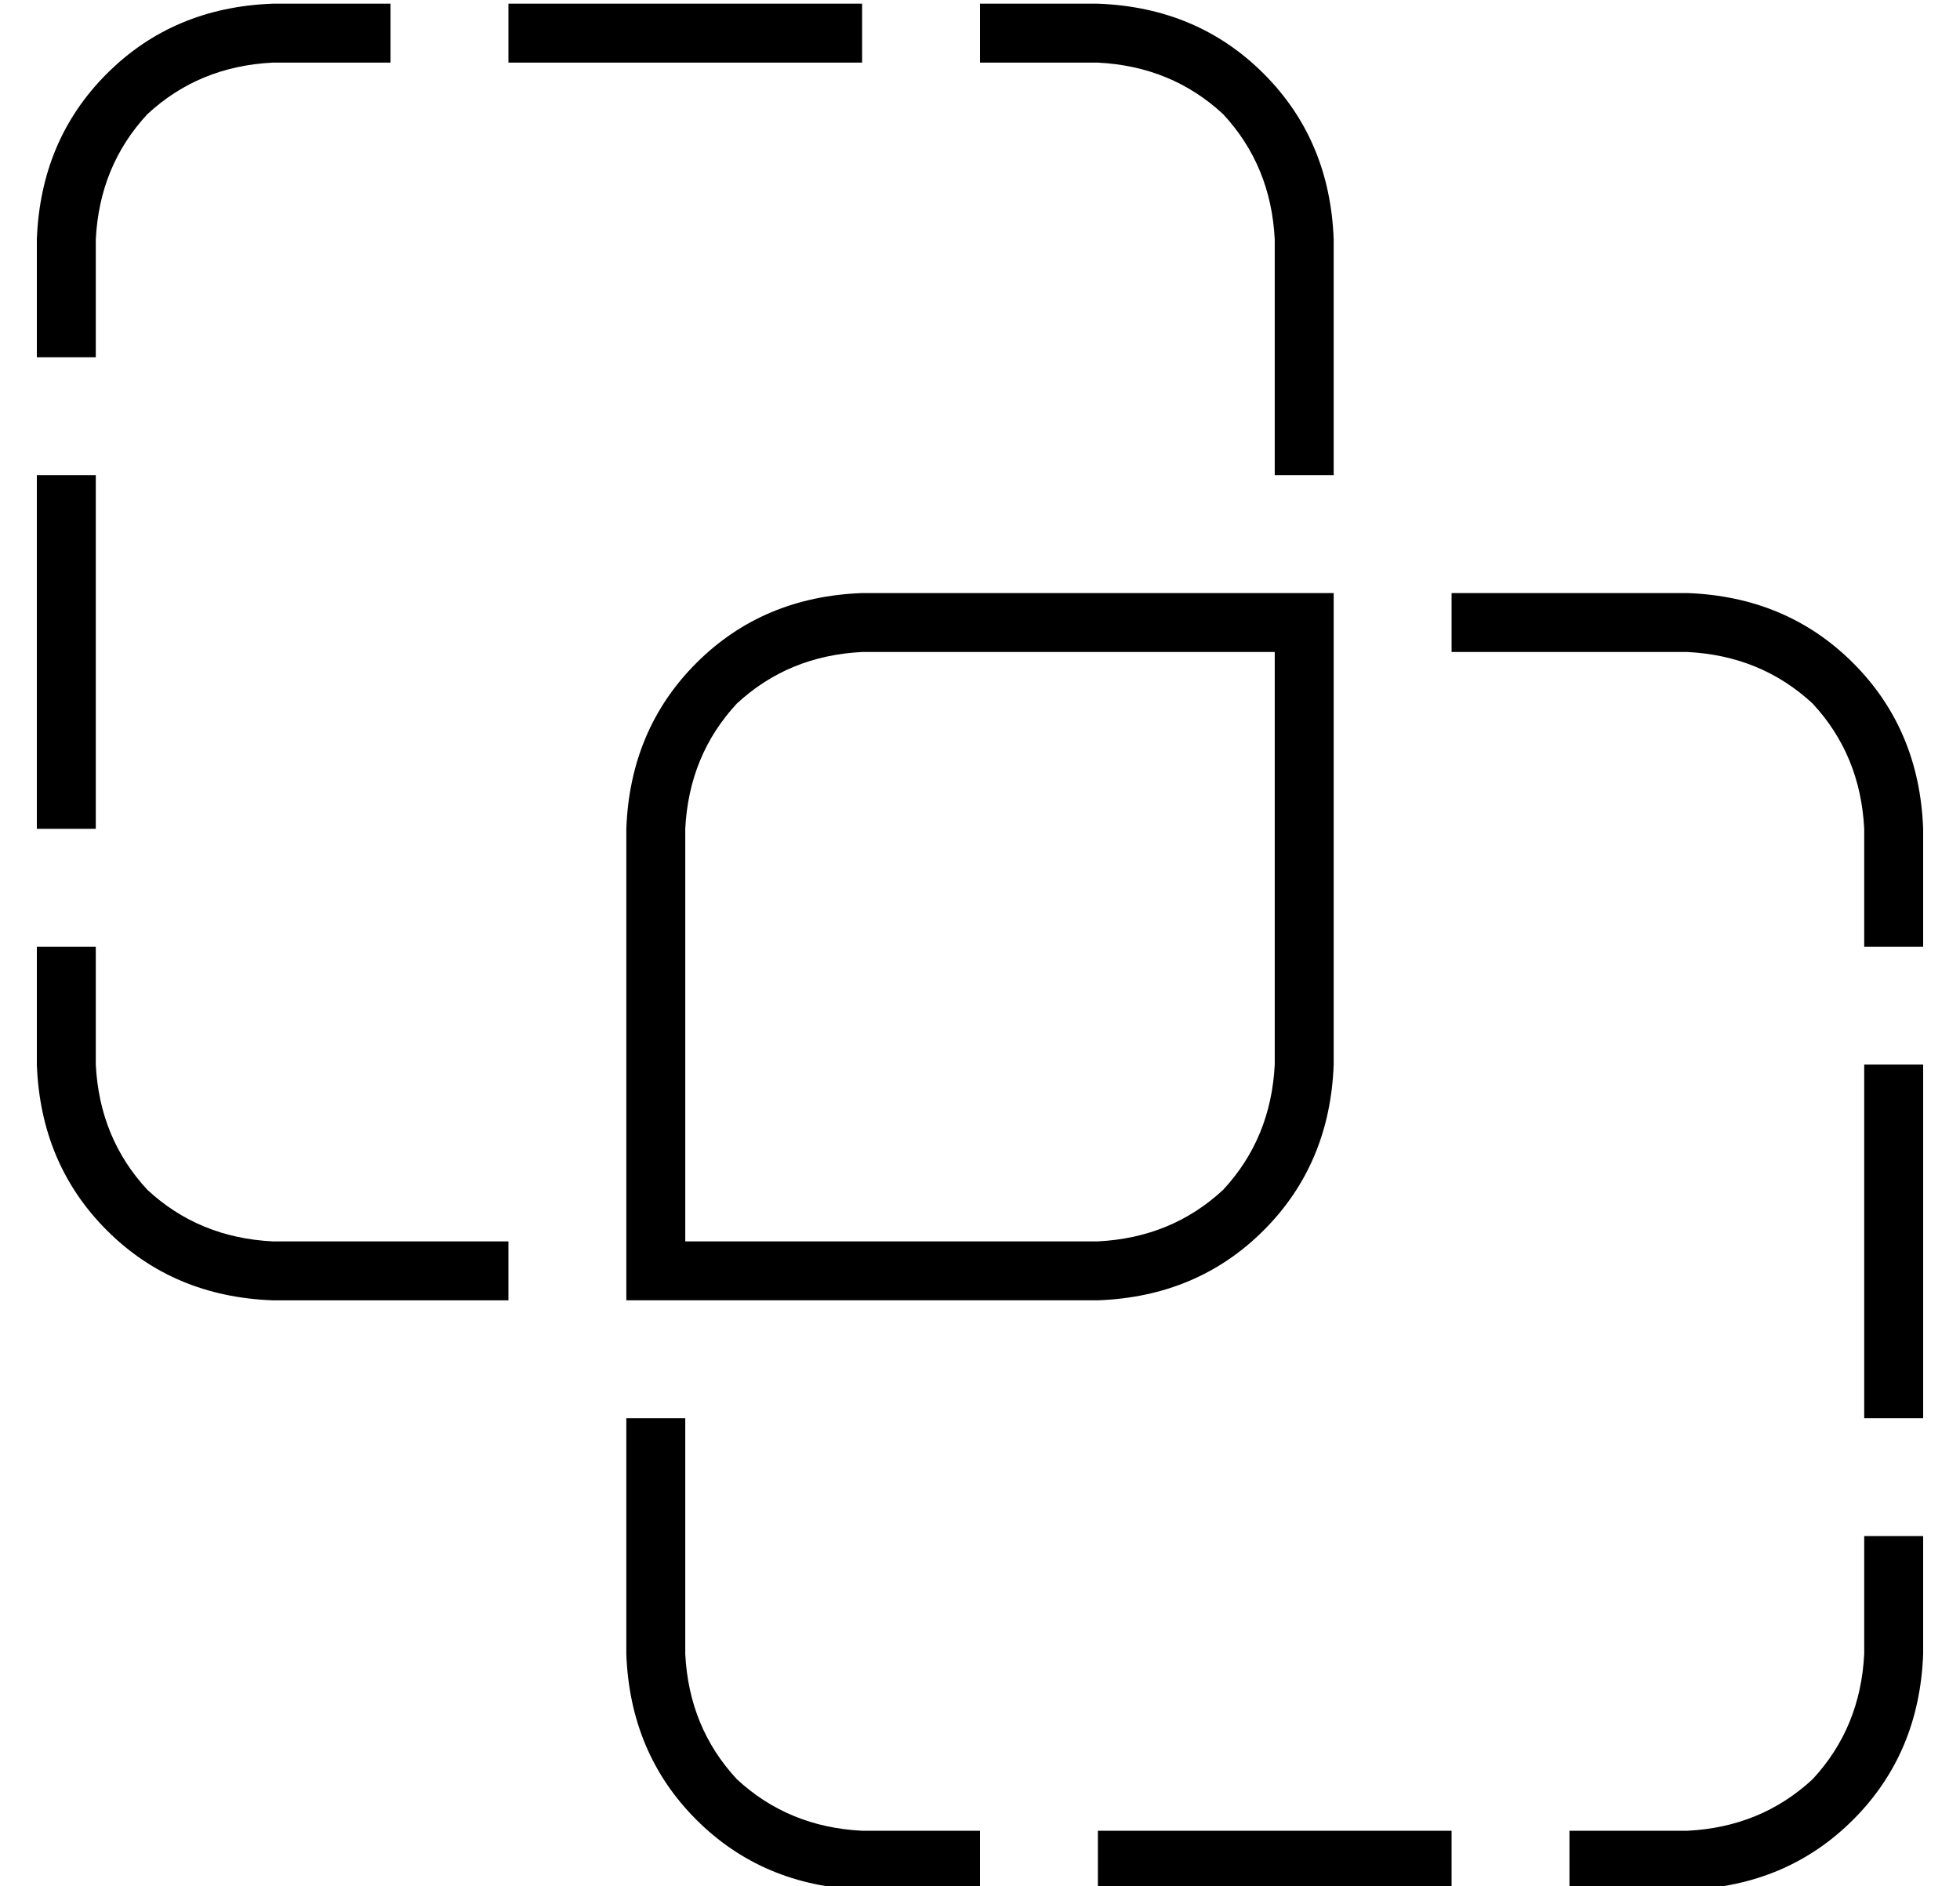 <?xml version="1.0" standalone="no"?>
<!DOCTYPE svg PUBLIC "-//W3C//DTD SVG 1.1//EN" "http://www.w3.org/Graphics/SVG/1.1/DTD/svg11.dtd" >
<svg xmlns="http://www.w3.org/2000/svg" xmlns:xlink="http://www.w3.org/1999/xlink" version="1.1" viewBox="-10 -40 532 512">
   <path fill="currentColor"
d="M128 -39h96h-96h96v16v0h-96v0v-16v0zM96 -39v16v-16v16h-32v0q-20 1 -34 14q-13 14 -14 34v32v0h-16v0v-32v0q1 -27 19 -45t45 -19h32v0zM0 89h16h-16h16v96v0h-16v0v-96v0zM256 -23v-16v16v-16h32v0q27 1 45 19t19 45v64v0h-16v0v-64v0q-1 -20 -14 -34q-14 -13 -34 -14
h-32v0zM336 121h16h-16h16v16v0v80v0v32v0q-1 27 -19 45t-45 19h-64h-64v-16v0v-80v0v-32v0q1 -27 19 -45t45 -19h64h48zM160 345h16h-16h16v64v0q1 20 14 34q14 13 34 14h32v0v16v0h-32v0q-27 -1 -45 -19t-19 -45v-64v0zM128 313h-64h64h-64q-27 -1 -45 -19t-19 -45v-32v0
h16v0v32v0q1 20 14 34q14 13 34 14h64v0v16v0zM384 137v-16v16v-16h64v0q27 1 45 19t19 45v32v0h-16v0v-32v0q-1 -20 -14 -34q-14 -13 -34 -14h-64v0zM416 473v-16v16v-16h32v0q20 -1 34 -14q13 -14 14 -34v-32v0h16v0v32v0q-1 27 -19 45t-45 19h-32v0zM496 249h16h-16h16
v96v0h-16v0v-96v0zM288 473v-16v16v-16h96v0v16v0h-96v0zM336 137h-112h112h-112q-20 1 -34 14q-13 14 -14 34v112v0h112v0q20 -1 34 -14q13 -14 14 -34v-112v0z" />
</svg>

